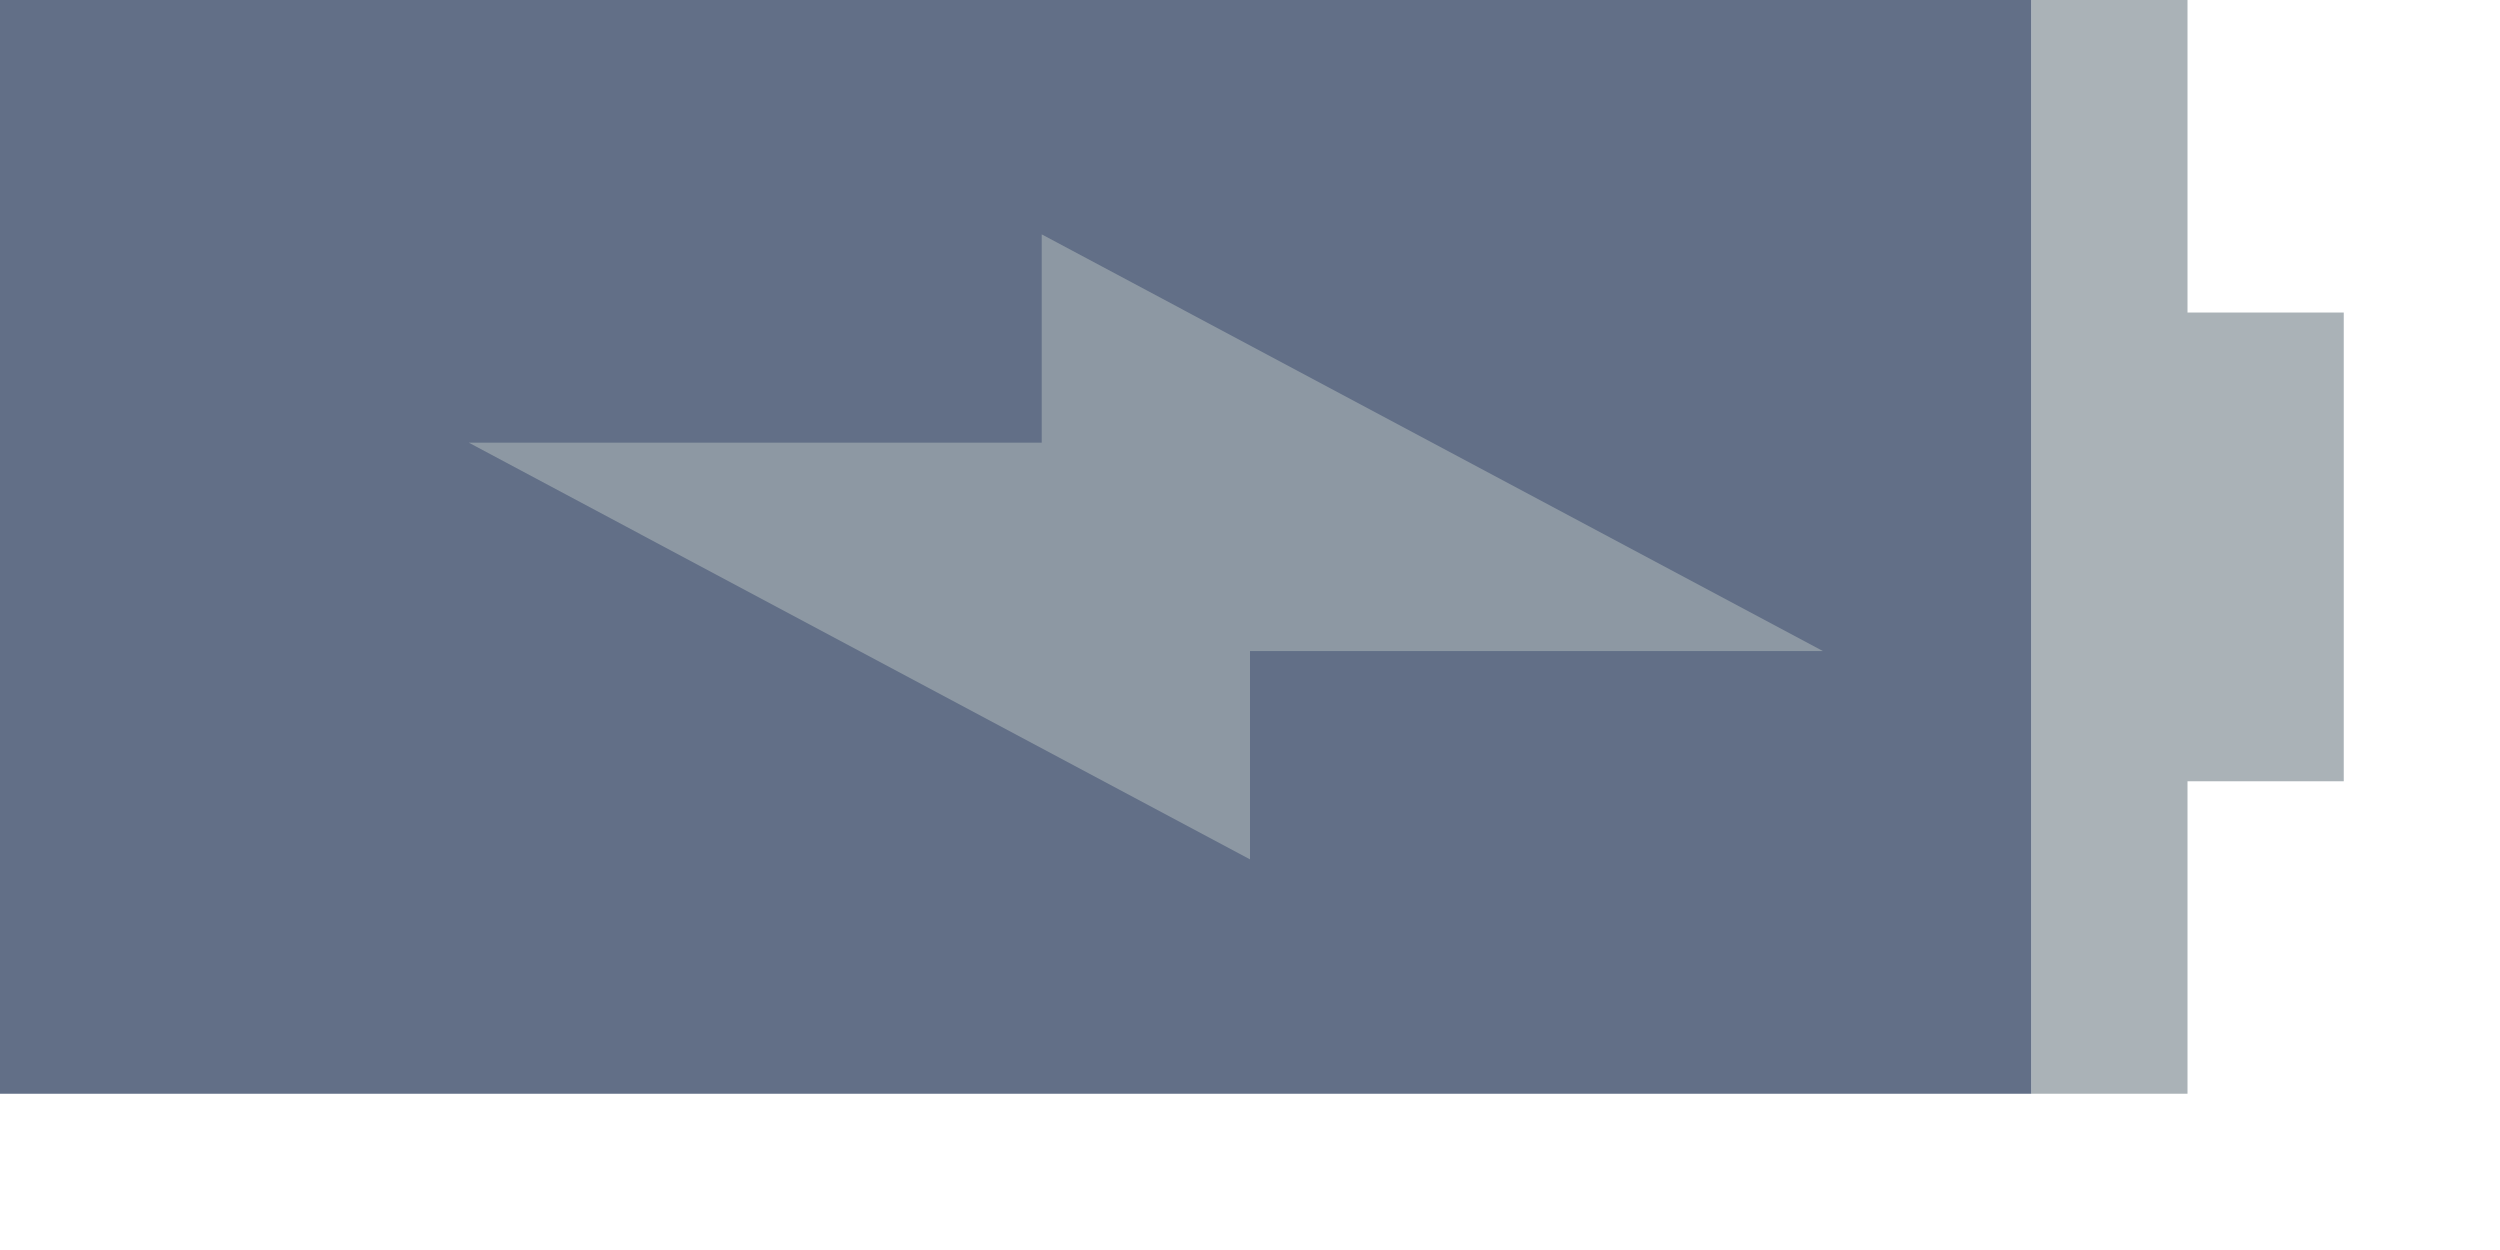 <svg viewBox="0 0 16 8" xmlns="http://www.w3.org/2000/svg"><path d="m13 7h1v-2l1 3.03e-4v-3l-1-3.03e-4v-2h-1z" fill="#aab2b7"/><path d="m13 0h-13v7h13z" fill="#626f87"/><path d="m3 2.833 5 2.667v-1.333h3.667l-5-2.667v1.333z" fill="#8d98a3" stroke-width=".333"/></svg>
